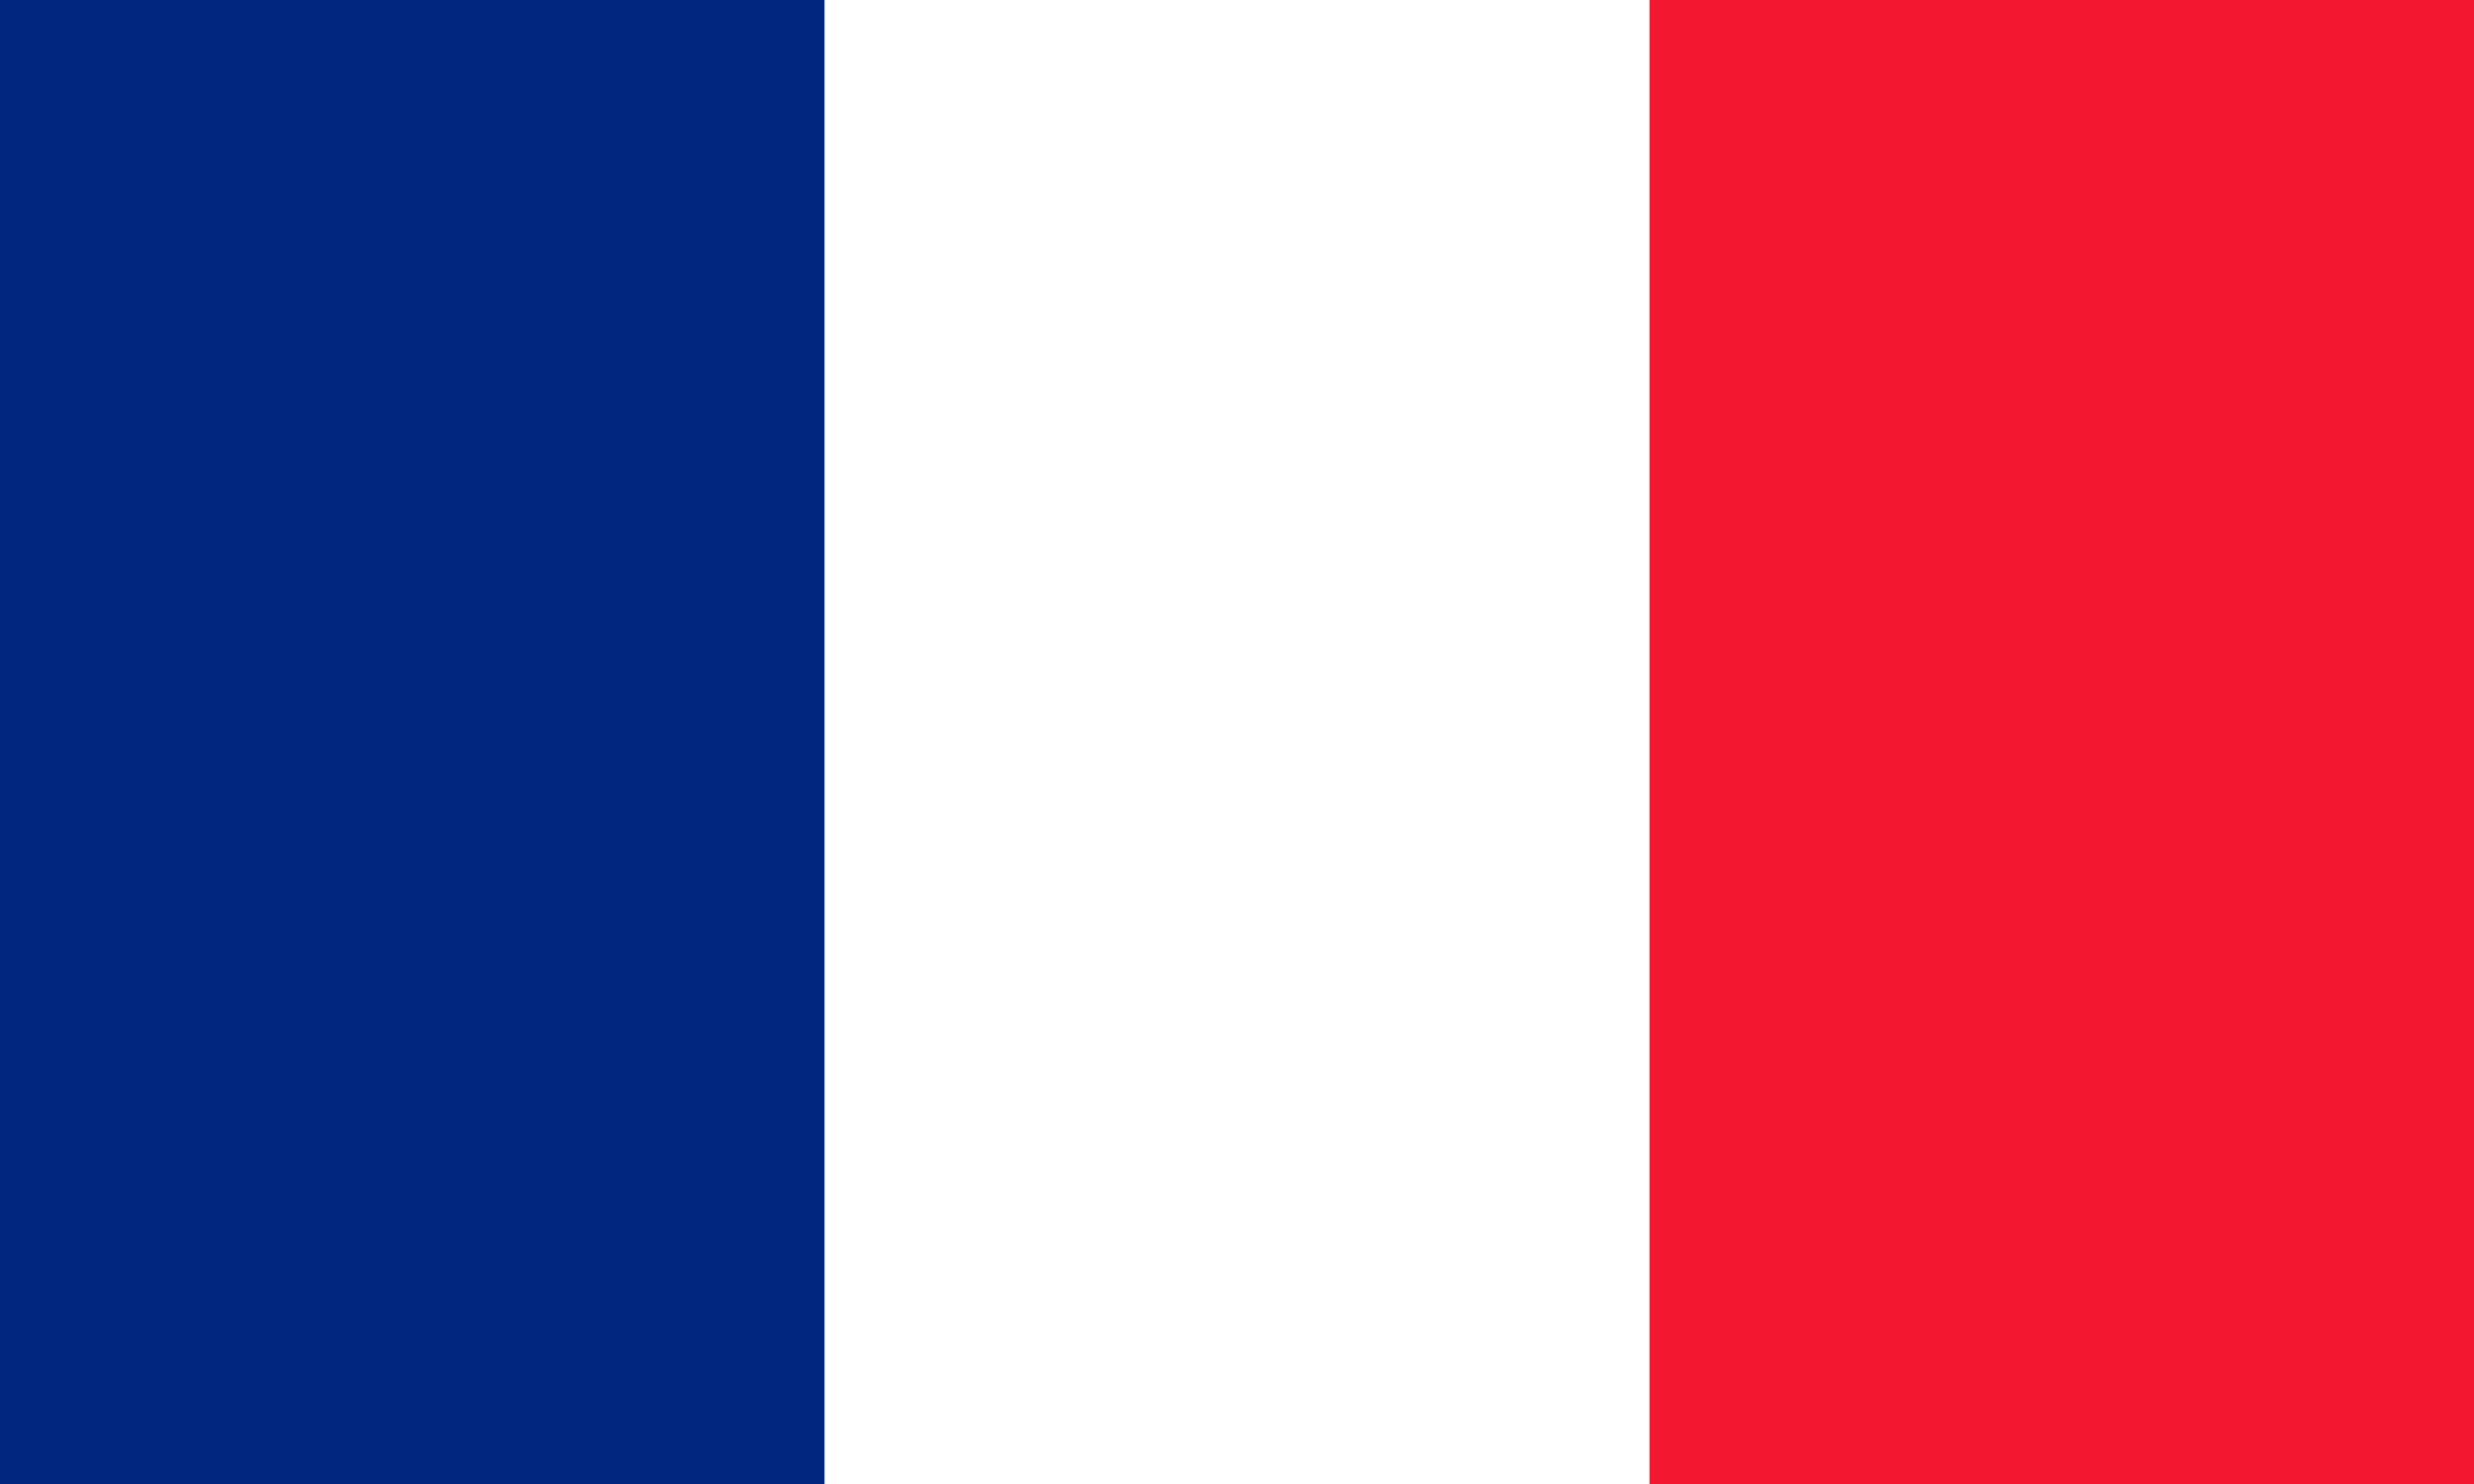 <svg width="30" height="18" viewBox="0 0 30 18" fill="none" xmlns="http://www.w3.org/2000/svg">
<path fill-rule="evenodd" clip-rule="evenodd" d="M0 0H30V18H0V0Z" fill="white"/>
<path fill-rule="evenodd" clip-rule="evenodd" d="M0 0H9.998V18H0V0Z" fill="#00267F"/>
<path fill-rule="evenodd" clip-rule="evenodd" d="M20.002 0H30V18H20.002V0Z" fill="#F31830"/>
</svg>
